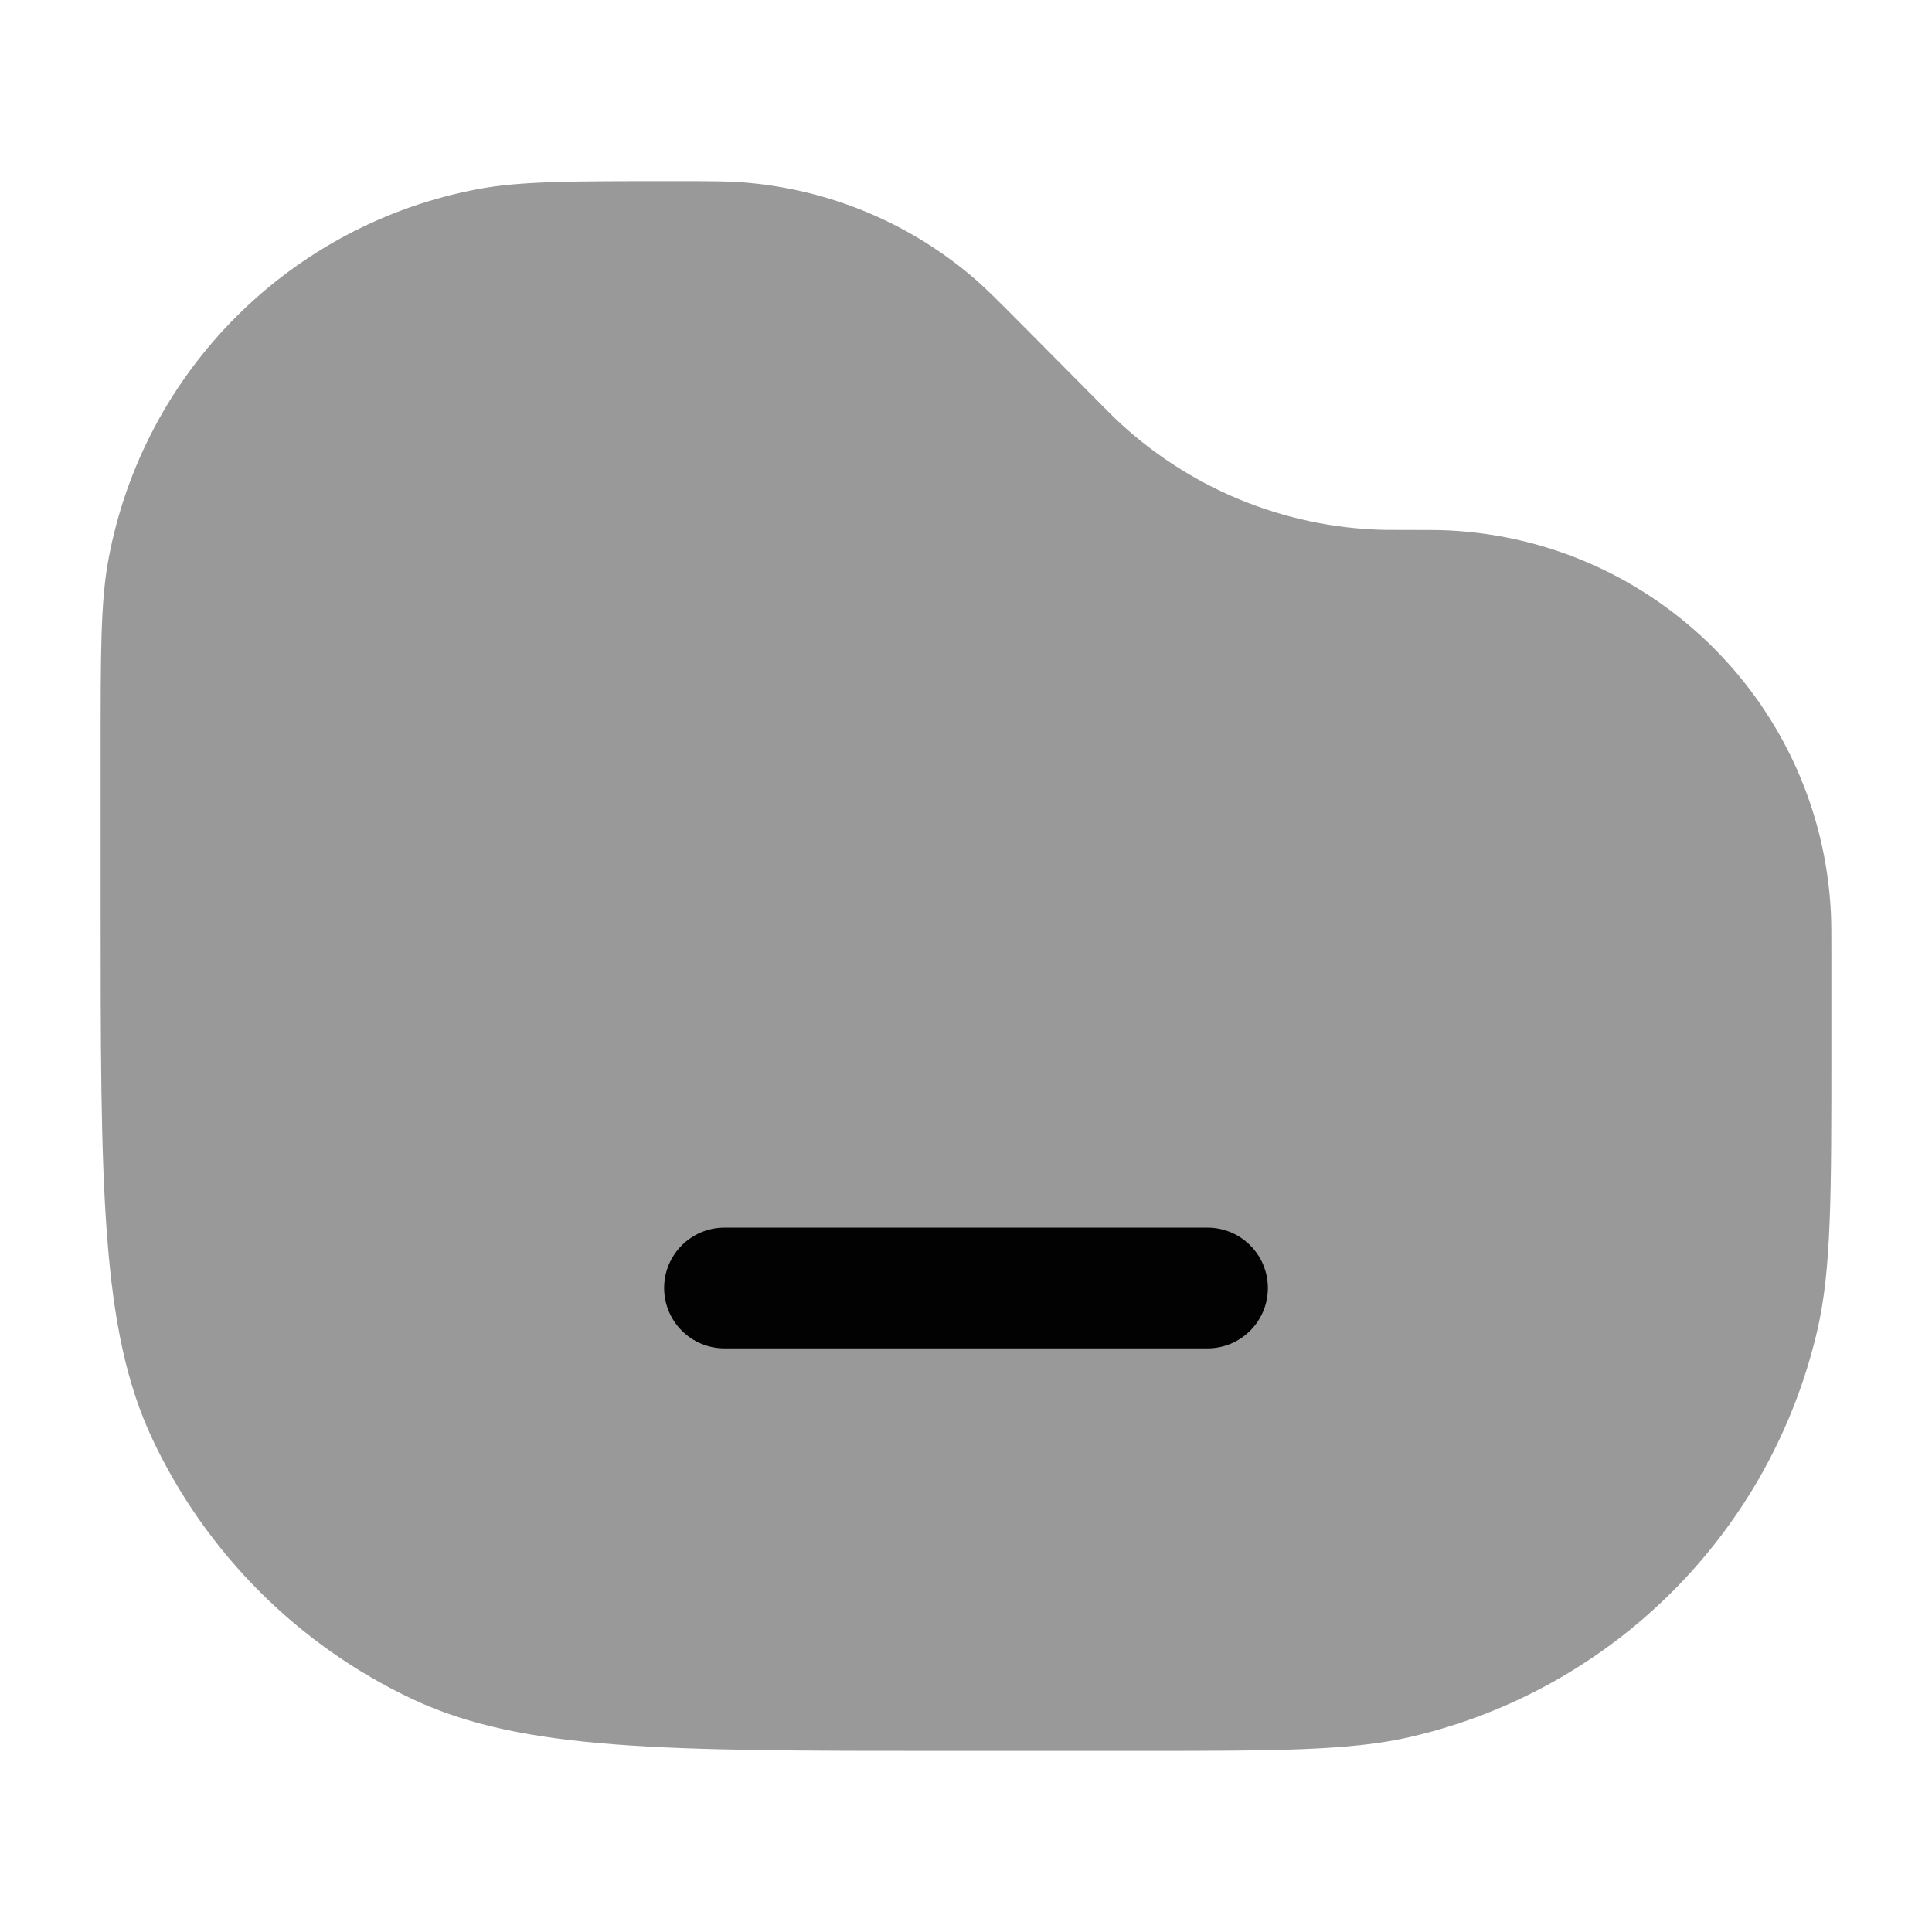 <svg width="24" height="24" viewBox="0 0 24 24" fill="none" xmlns="http://www.w3.org/2000/svg">
<path opacity="0.4" fill-rule="evenodd" clip-rule="evenodd" d="M1.25 11.22V9.353C1.25 8.096 1.25 7.467 1.348 6.944C1.784 4.61 3.61 2.784 5.944 2.348C6.467 2.25 7.096 2.25 8.353 2.25C8.834 2.25 9.075 2.25 9.306 2.272C10.316 2.366 11.272 2.764 12.05 3.414C12.228 3.563 12.398 3.734 12.737 4.076L13.667 5.013C13.757 5.104 13.802 5.149 13.846 5.192C14.746 6.055 15.937 6.551 17.184 6.582C17.246 6.583 17.31 6.583 17.438 6.583C17.728 6.583 17.873 6.583 17.995 6.589C20.564 6.716 22.618 8.769 22.744 11.338C22.75 11.461 22.75 11.606 22.75 11.896V13.037C22.75 14.862 22.75 15.774 22.575 16.528C21.992 19.035 20.035 20.992 17.528 21.575C16.774 21.75 15.862 21.75 14.037 21.75H11.78C8.254 21.75 6.491 21.75 5.126 21.108C3.705 20.439 2.561 19.295 1.892 17.874C1.25 16.509 1.25 14.746 1.25 11.22Z" fill="#020203"/>
<path fill-rule="evenodd" clip-rule="evenodd" d="M8.25 16C8.25 15.586 8.586 15.25 9 15.25H15C15.414 15.25 15.75 15.586 15.75 16C15.75 16.414 15.414 16.75 15 16.75H9C8.586 16.75 8.25 16.414 8.25 16Z" fill="#020203"/>
</svg>
